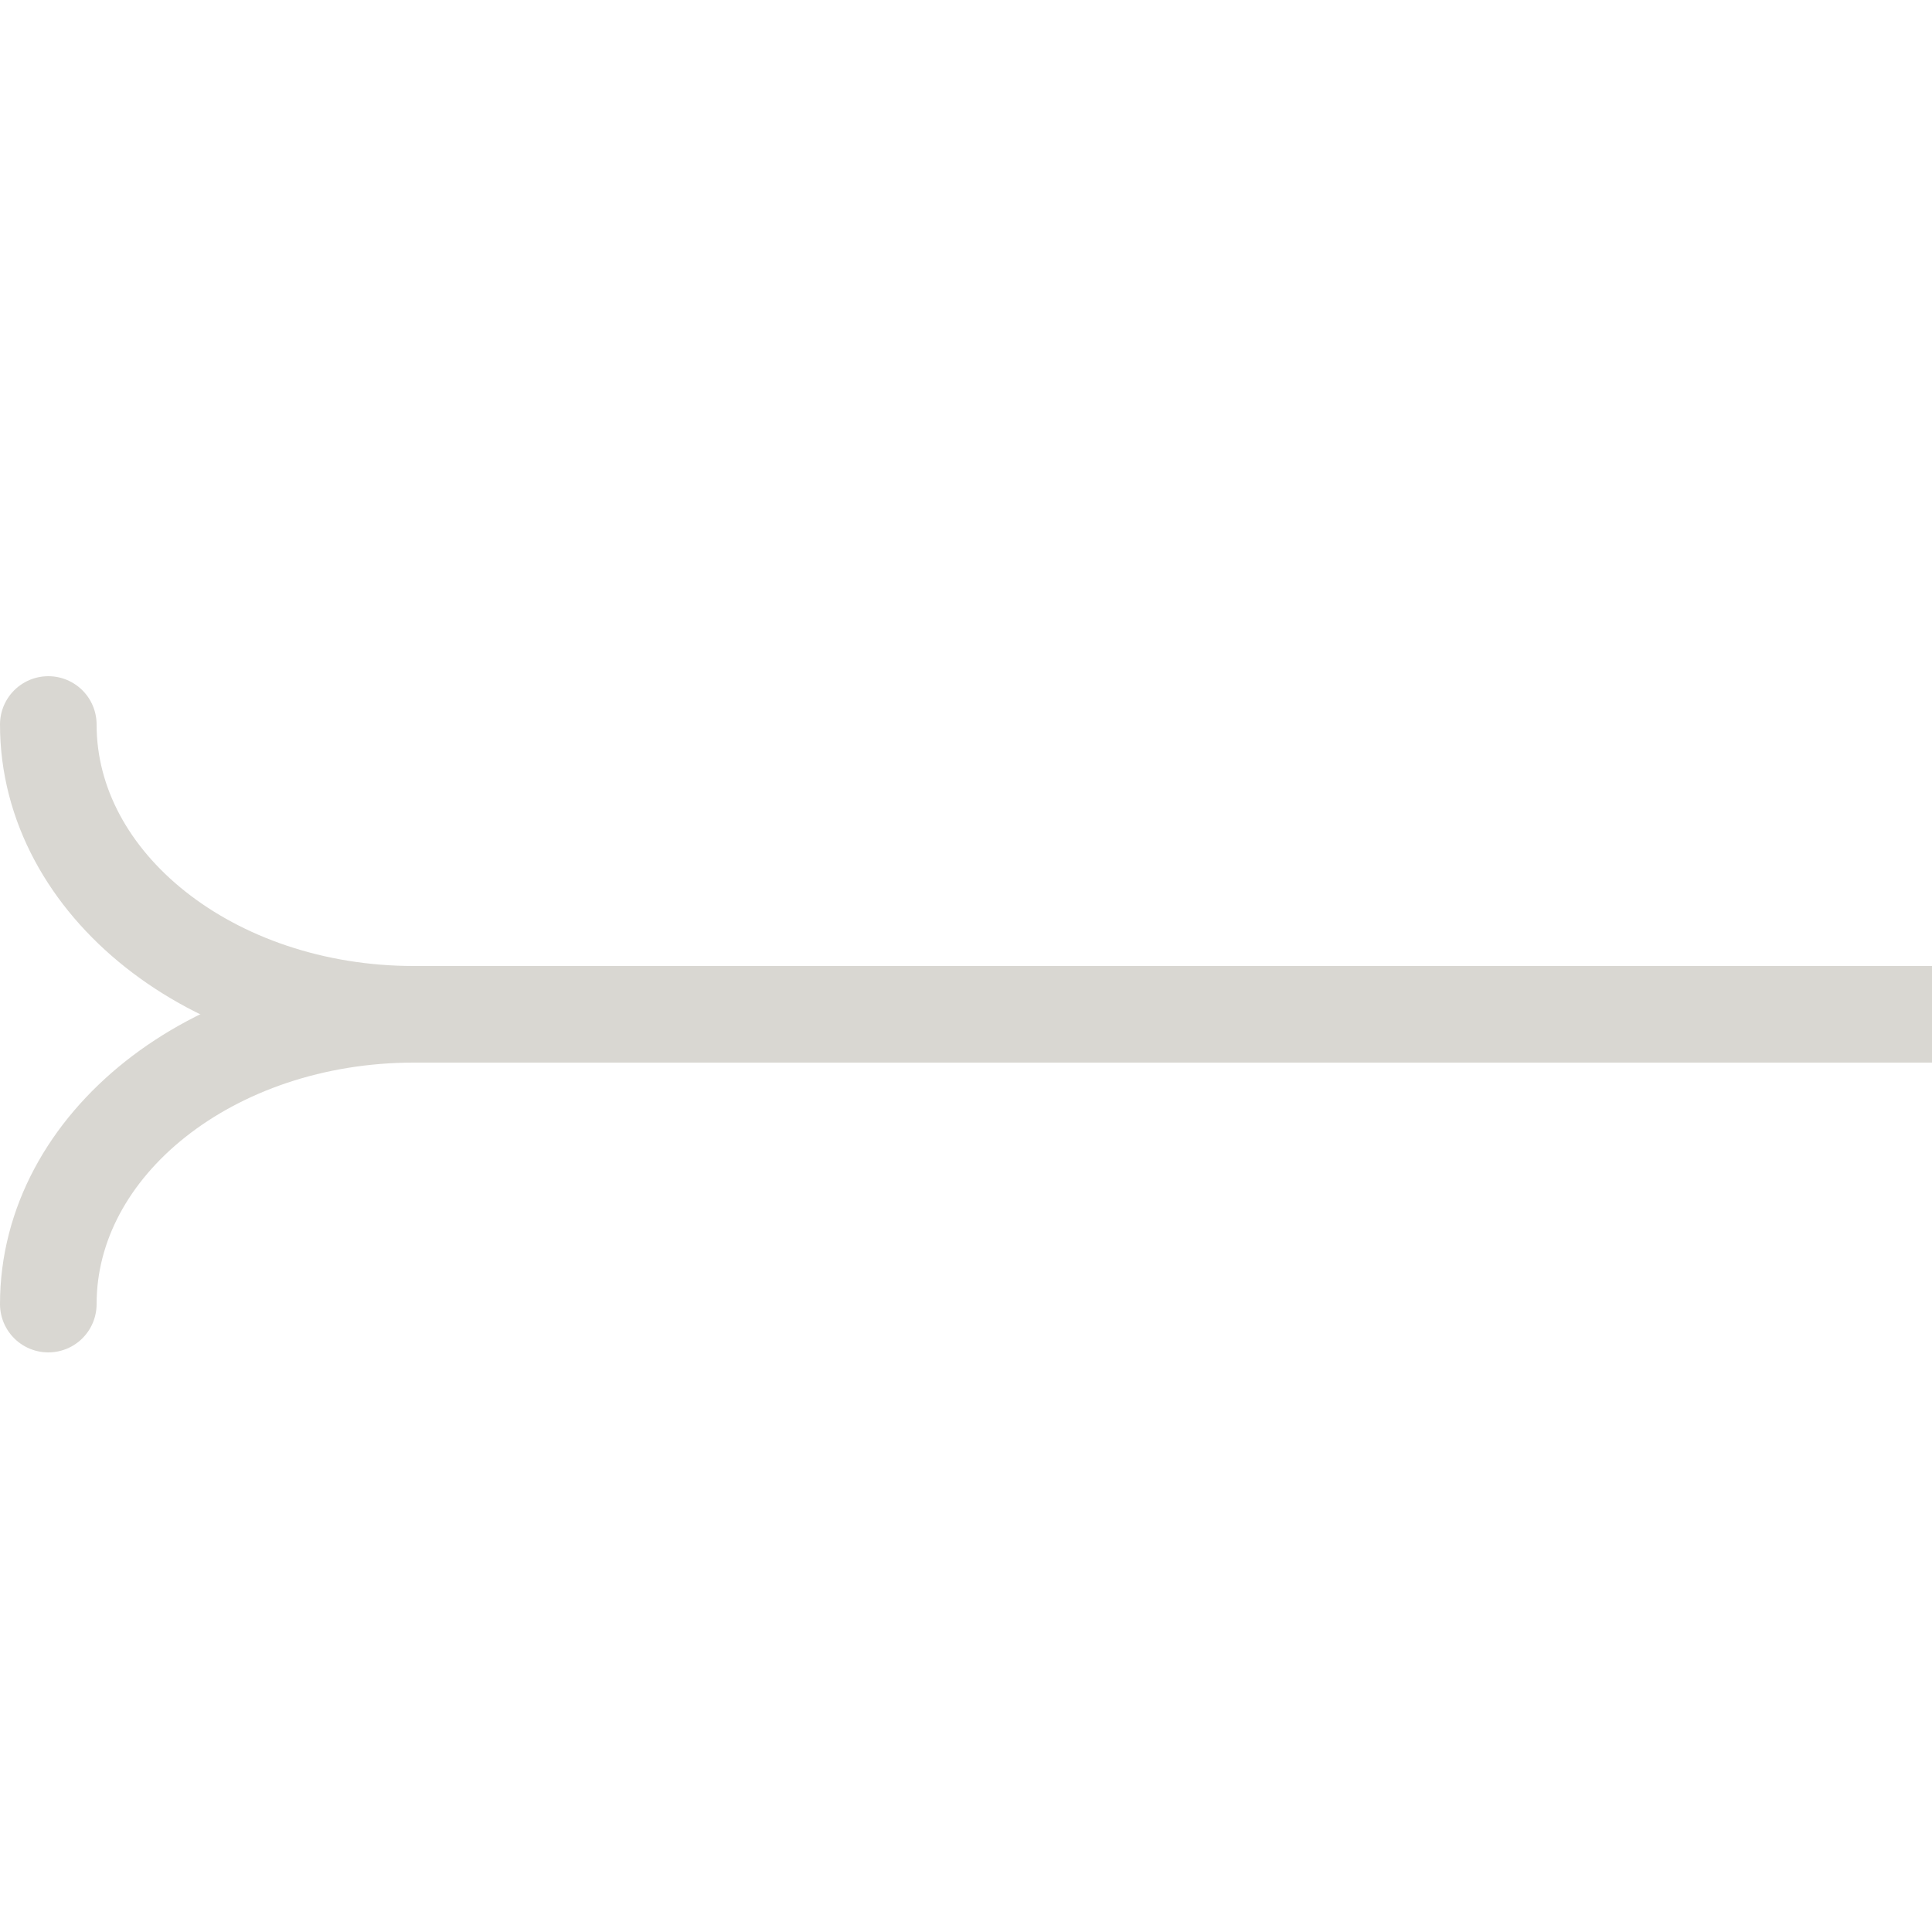 <?xml version="1.0" encoding="UTF-8"?>
<svg width="20px" height="20px" viewBox="0 0 20 20" version="1.1" xmlns="http://www.w3.org/2000/svg" xmlns:xlink="http://www.w3.org/1999/xlink">
    <title>arrow-tail</title>
    <g id="arrow-tail" stroke="none" stroke-width="1" fill="none" fill-rule="evenodd">
        <g id="Group-2" transform="translate(0.5, 7.5)" stroke="#D9D7D2" stroke-linecap="round">
            <path d="M-2.66453526e-15,0 C-2.66453526e-15,1.657 1.695,3 3.785,3" id="Path"></path>
            <path d="M-2.66453526e-15,3 C-2.66453526e-15,4.657 1.695,6 3.785,6" id="Path-Copy-2" transform="translate(1.893, 4.5) scale(1, -1) translate(-1.893, -4.5) "></path>
        </g>
        <line x1="3.5" y1="10.5" x2="20" y2="10.5" id="Line-2-Copy-3" stroke="#D9D7D2"></line>
    </g>
</svg>